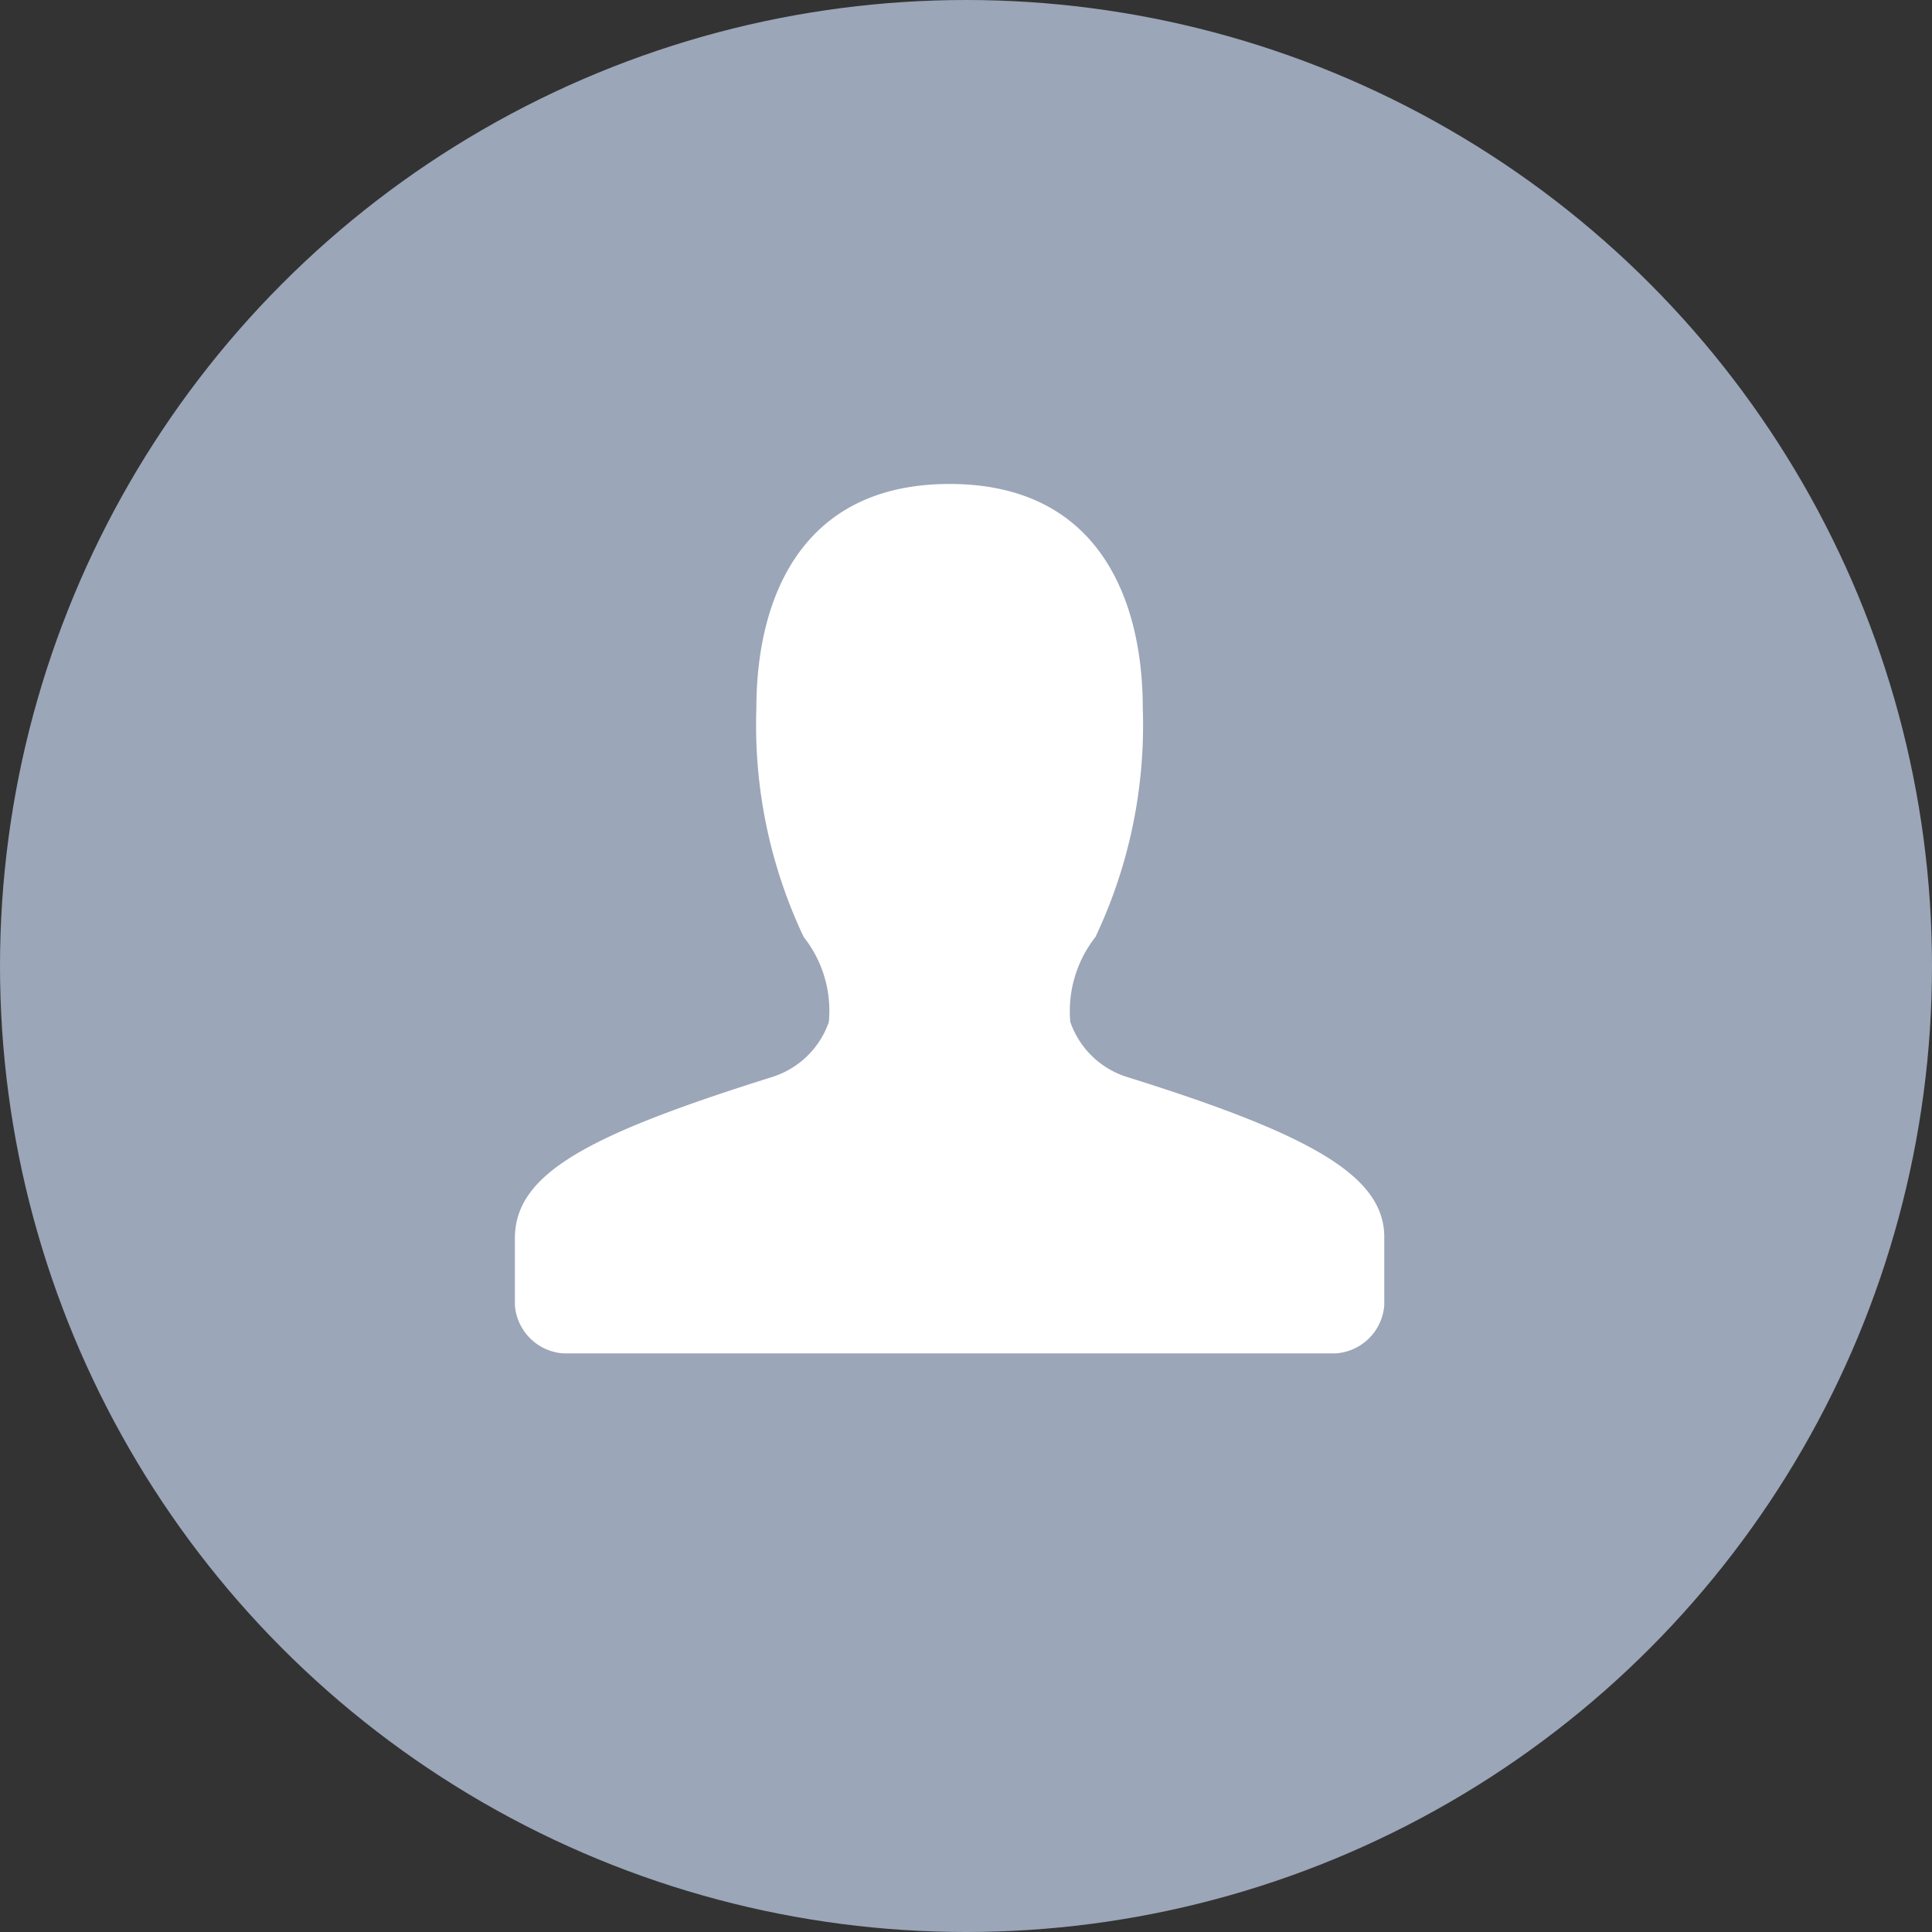 <svg xmlns="http://www.w3.org/2000/svg" viewBox="0 0 20 20"><rect x="0" y="0" width="20" height="20" fill="#333333" stroke="none"/><defs><style>.cls-1{fill:#9ba6b8}.cls-2{fill:#fff}</style></defs><title>user-icon</title><g id="Layer_2" data-name="Layer 2"><g id="Capa_1" data-name="Capa 1"><circle class="cls-1" cx="10" cy="10" r="10"/><path class="cls-2" d="M11.67 11.15a.91.91 0 0 1-.59-.57 1.24 1.24 0 0 1 .26-.88 5.12 5.12 0 0 0 .49-2.37c0-1.1-.44-2.32-2-2.32s-2 1.22-2 2.32a5.12 5.12 0 0 0 .49 2.37 1.23 1.23 0 0 1 .26.88.91.91 0 0 1-.59.57c-1.91.6-2.66 1-2.66 1.67v.69a.54.54 0 0 0 .5.5h8a.54.54 0 0 0 .5-.5v-.69c.01-.64-.74-1.07-2.66-1.67z"/></g></g></svg>
